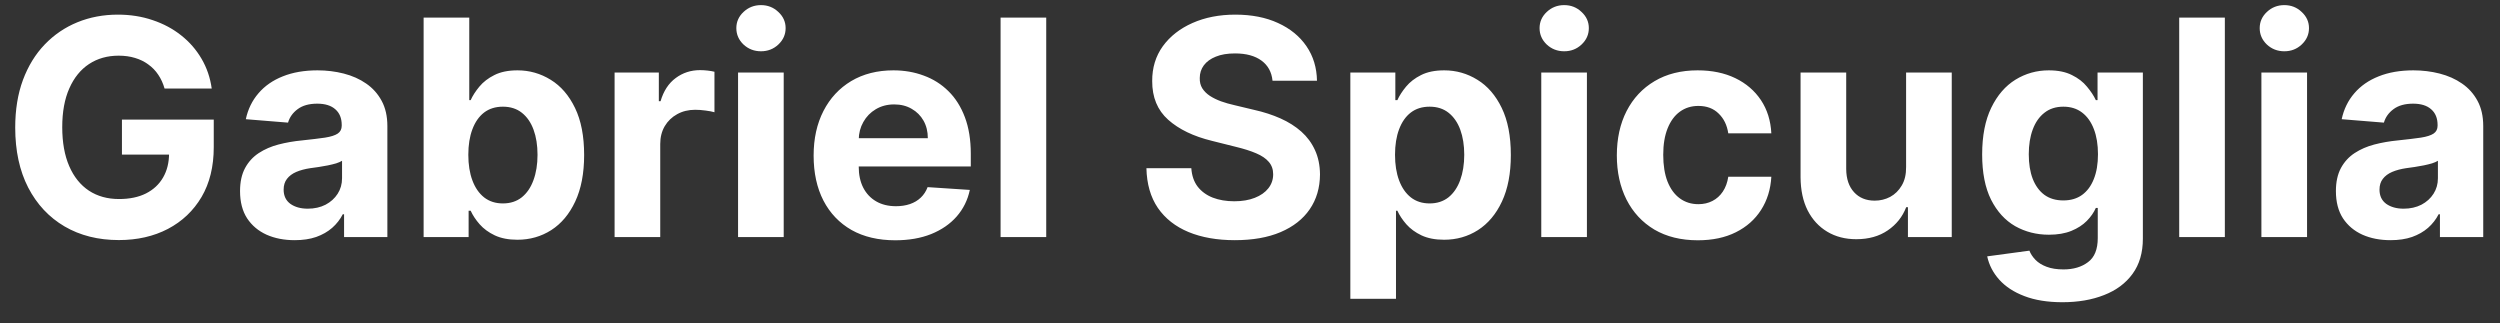 <svg width="116" height="15" viewBox="0 0 116 15" fill="none" xmlns="http://www.w3.org/2000/svg">
<rect x="0" y="0" width="116" height="15" fill="#333333" stroke="none"/>
<path d="M7.636 4.109C7.567 3.867 7.469 3.654 7.343 3.468C7.217 3.279 7.063 3.12 6.881 2.991C6.702 2.858 6.496 2.757 6.264 2.688C6.036 2.618 5.782 2.583 5.504 2.583C4.983 2.583 4.526 2.712 4.131 2.971C3.74 3.229 3.435 3.606 3.217 4.099C2.998 4.59 2.888 5.19 2.888 5.899C2.888 6.608 2.996 7.212 3.212 7.709C3.427 8.206 3.732 8.585 4.126 8.847C4.521 9.106 4.987 9.235 5.523 9.235C6.011 9.235 6.427 9.149 6.771 8.977C7.119 8.801 7.384 8.554 7.567 8.236C7.752 7.918 7.845 7.541 7.845 7.107L8.283 7.172H5.658V5.551H9.918V6.834C9.918 7.729 9.729 8.498 9.352 9.141C8.974 9.78 8.453 10.274 7.79 10.622C7.128 10.967 6.369 11.139 5.513 11.139C4.559 11.139 3.72 10.929 2.998 10.508C2.275 10.084 1.712 9.482 1.308 8.703C0.906 7.921 0.706 6.993 0.706 5.919C0.706 5.094 0.825 4.358 1.064 3.712C1.306 3.062 1.644 2.512 2.078 2.061C2.512 1.61 3.018 1.267 3.594 1.032C4.171 0.797 4.796 0.679 5.469 0.679C6.045 0.679 6.582 0.763 7.08 0.933C7.577 1.098 8.018 1.334 8.402 1.638C8.79 1.943 9.106 2.306 9.352 2.727C9.597 3.145 9.754 3.606 9.824 4.109H7.636ZM13.673 11.144C13.186 11.144 12.752 11.06 12.371 10.891C11.989 10.718 11.688 10.465 11.466 10.13C11.247 9.792 11.138 9.371 11.138 8.867C11.138 8.443 11.216 8.087 11.371 7.798C11.527 7.51 11.739 7.278 12.008 7.102C12.276 6.927 12.581 6.794 12.922 6.705C13.267 6.615 13.628 6.552 14.006 6.516C14.45 6.469 14.808 6.426 15.08 6.386C15.352 6.343 15.549 6.28 15.672 6.197C15.794 6.115 15.856 5.992 15.856 5.83V5.8C15.856 5.485 15.756 5.241 15.557 5.069C15.362 4.897 15.083 4.81 14.722 4.81C14.341 4.81 14.038 4.895 13.812 5.064C13.587 5.23 13.438 5.438 13.365 5.69L11.406 5.531C11.505 5.067 11.701 4.666 11.993 4.328C12.284 3.987 12.661 3.725 13.121 3.543C13.585 3.357 14.122 3.264 14.732 3.264C15.156 3.264 15.562 3.314 15.95 3.413C16.341 3.513 16.688 3.667 16.989 3.876C17.294 4.085 17.534 4.353 17.71 4.681C17.886 5.006 17.974 5.395 17.974 5.849V11H15.965V9.941H15.905C15.783 10.18 15.619 10.39 15.413 10.572C15.208 10.751 14.961 10.892 14.672 10.995C14.384 11.095 14.051 11.144 13.673 11.144ZM14.28 9.683C14.591 9.683 14.866 9.621 15.105 9.499C15.344 9.373 15.531 9.204 15.667 8.991C15.803 8.779 15.871 8.539 15.871 8.271V7.46C15.804 7.503 15.713 7.543 15.597 7.58C15.484 7.613 15.357 7.644 15.214 7.674C15.072 7.701 14.929 7.725 14.787 7.749C14.644 7.768 14.515 7.787 14.399 7.803C14.15 7.84 13.933 7.898 13.748 7.977C13.562 8.057 13.418 8.165 13.315 8.3C13.212 8.433 13.161 8.599 13.161 8.798C13.161 9.086 13.265 9.306 13.474 9.459C13.686 9.608 13.955 9.683 14.28 9.683ZM19.656 11V0.818H21.774V4.646H21.839C21.932 4.441 22.066 4.232 22.242 4.02C22.421 3.804 22.653 3.625 22.938 3.483C23.226 3.337 23.584 3.264 24.012 3.264C24.568 3.264 25.082 3.41 25.553 3.702C26.023 3.99 26.4 4.426 26.681 5.009C26.963 5.589 27.104 6.317 27.104 7.192C27.104 8.044 26.966 8.763 26.691 9.349C26.419 9.933 26.048 10.375 25.578 10.677C25.11 10.975 24.587 11.124 24.007 11.124C23.596 11.124 23.246 11.056 22.958 10.921C22.672 10.785 22.439 10.614 22.257 10.408C22.074 10.2 21.935 9.989 21.839 9.777H21.744V11H19.656ZM21.73 7.182C21.73 7.636 21.793 8.032 21.919 8.37C22.044 8.708 22.227 8.972 22.465 9.161C22.704 9.346 22.994 9.439 23.335 9.439C23.68 9.439 23.972 9.344 24.21 9.156C24.449 8.963 24.63 8.698 24.752 8.36C24.878 8.019 24.941 7.626 24.941 7.182C24.941 6.741 24.88 6.353 24.757 6.018C24.635 5.684 24.454 5.422 24.215 5.233C23.977 5.044 23.683 4.95 23.335 4.95C22.991 4.95 22.699 5.041 22.46 5.223C22.225 5.405 22.044 5.664 21.919 5.999C21.793 6.333 21.73 6.728 21.73 7.182ZM28.517 11V3.364H30.57V4.696H30.65C30.789 4.222 31.023 3.864 31.351 3.622C31.679 3.377 32.057 3.254 32.484 3.254C32.59 3.254 32.705 3.261 32.827 3.274C32.95 3.287 33.058 3.306 33.151 3.329V5.208C33.051 5.178 32.914 5.152 32.738 5.129C32.562 5.105 32.401 5.094 32.256 5.094C31.944 5.094 31.666 5.162 31.421 5.298C31.178 5.43 30.986 5.616 30.844 5.854C30.704 6.093 30.635 6.368 30.635 6.68V11H28.517ZM34.246 11V3.364H36.364V11H34.246ZM35.309 2.379C34.995 2.379 34.724 2.275 34.499 2.066C34.277 1.854 34.166 1.6 34.166 1.305C34.166 1.014 34.277 0.763 34.499 0.555C34.724 0.343 34.995 0.237 35.309 0.237C35.624 0.237 35.893 0.343 36.115 0.555C36.34 0.763 36.453 1.014 36.453 1.305C36.453 1.6 36.34 1.854 36.115 2.066C35.893 2.275 35.624 2.379 35.309 2.379ZM41.54 11.149C40.755 11.149 40.078 10.99 39.512 10.672C38.948 10.35 38.514 9.896 38.209 9.31C37.904 8.72 37.752 8.022 37.752 7.217C37.752 6.431 37.904 5.742 38.209 5.148C38.514 4.555 38.943 4.093 39.497 3.761C40.054 3.43 40.707 3.264 41.456 3.264C41.959 3.264 42.428 3.345 42.863 3.508C43.3 3.667 43.681 3.907 44.006 4.229C44.334 4.55 44.589 4.955 44.772 5.442C44.954 5.926 45.045 6.492 45.045 7.142V7.724H38.597V6.411H43.051C43.051 6.106 42.985 5.836 42.853 5.601C42.72 5.366 42.536 5.182 42.301 5.049C42.069 4.913 41.799 4.845 41.49 4.845C41.169 4.845 40.884 4.92 40.635 5.069C40.39 5.215 40.198 5.412 40.059 5.661C39.919 5.906 39.848 6.179 39.845 6.481V7.729C39.845 8.107 39.914 8.433 40.054 8.708C40.196 8.983 40.397 9.195 40.655 9.344C40.914 9.494 41.22 9.568 41.575 9.568C41.81 9.568 42.026 9.535 42.221 9.469C42.417 9.402 42.584 9.303 42.723 9.17C42.863 9.038 42.969 8.875 43.041 8.683L45 8.812C44.901 9.283 44.697 9.694 44.389 10.046C44.084 10.393 43.69 10.665 43.206 10.861C42.725 11.053 42.17 11.149 41.54 11.149ZM48.545 0.818V11H46.427V0.818H48.545ZM59.045 3.746C59.005 3.345 58.835 3.034 58.533 2.812C58.231 2.59 57.822 2.479 57.305 2.479C56.954 2.479 56.657 2.528 56.415 2.628C56.173 2.724 55.988 2.858 55.858 3.031C55.732 3.203 55.669 3.398 55.669 3.617C55.663 3.799 55.701 3.959 55.784 4.094C55.87 4.23 55.988 4.348 56.137 4.447C56.286 4.544 56.458 4.628 56.654 4.701C56.849 4.771 57.058 4.83 57.28 4.88L58.195 5.099C58.639 5.198 59.047 5.331 59.418 5.496C59.789 5.662 60.111 5.866 60.383 6.108C60.654 6.35 60.865 6.635 61.014 6.963C61.166 7.291 61.244 7.667 61.248 8.092C61.244 8.715 61.085 9.255 60.77 9.712C60.459 10.166 60.008 10.519 59.418 10.771C58.831 11.02 58.124 11.144 57.295 11.144C56.473 11.144 55.757 11.018 55.147 10.766C54.541 10.514 54.067 10.142 53.725 9.648C53.387 9.151 53.21 8.536 53.194 7.803H55.277C55.3 8.145 55.398 8.43 55.57 8.658C55.746 8.884 55.979 9.054 56.271 9.17C56.566 9.283 56.899 9.339 57.27 9.339C57.635 9.339 57.951 9.286 58.22 9.18C58.492 9.074 58.702 8.927 58.851 8.738C59 8.549 59.075 8.332 59.075 8.087C59.075 7.858 59.007 7.666 58.871 7.51C58.739 7.354 58.543 7.222 58.284 7.112C58.029 7.003 57.716 6.903 57.345 6.814L56.236 6.536C55.378 6.327 54.7 6 54.203 5.556C53.706 5.112 53.459 4.514 53.462 3.761C53.459 3.145 53.623 2.606 53.954 2.146C54.289 1.685 54.748 1.325 55.331 1.067C55.915 0.808 56.578 0.679 57.32 0.679C58.076 0.679 58.735 0.808 59.299 1.067C59.865 1.325 60.306 1.685 60.621 2.146C60.936 2.606 61.098 3.14 61.108 3.746H59.045ZM62.656 13.864V3.364H64.744V4.646H64.838C64.931 4.441 65.065 4.232 65.241 4.02C65.42 3.804 65.652 3.625 65.937 3.483C66.225 3.337 66.583 3.264 67.011 3.264C67.568 3.264 68.081 3.41 68.552 3.702C69.023 3.99 69.399 4.426 69.681 5.009C69.962 5.589 70.103 6.317 70.103 7.192C70.103 8.044 69.966 8.763 69.691 9.349C69.419 9.933 69.047 10.375 68.577 10.677C68.11 10.975 67.586 11.124 67.006 11.124C66.595 11.124 66.245 11.056 65.957 10.921C65.672 10.785 65.438 10.614 65.256 10.408C65.074 10.2 64.934 9.989 64.838 9.777H64.774V13.864H62.656ZM64.729 7.182C64.729 7.636 64.792 8.032 64.918 8.37C65.044 8.708 65.226 8.972 65.465 9.161C65.703 9.346 65.993 9.439 66.335 9.439C66.679 9.439 66.971 9.344 67.21 9.156C67.448 8.963 67.629 8.698 67.752 8.36C67.877 8.019 67.941 7.626 67.941 7.182C67.941 6.741 67.879 6.353 67.757 6.018C67.634 5.684 67.453 5.422 67.215 5.233C66.976 5.044 66.683 4.95 66.335 4.95C65.99 4.95 65.698 5.041 65.46 5.223C65.224 5.405 65.044 5.664 64.918 5.999C64.792 6.333 64.729 6.728 64.729 7.182ZM71.515 11V3.364H73.633V11H71.515ZM72.579 2.379C72.264 2.379 71.994 2.275 71.769 2.066C71.547 1.854 71.436 1.6 71.436 1.305C71.436 1.014 71.547 0.763 71.769 0.555C71.994 0.343 72.264 0.237 72.579 0.237C72.894 0.237 73.162 0.343 73.384 0.555C73.61 0.763 73.722 1.014 73.722 1.305C73.722 1.6 73.61 1.854 73.384 2.066C73.162 2.275 72.894 2.379 72.579 2.379ZM78.78 11.149C77.998 11.149 77.325 10.983 76.761 10.652C76.201 10.317 75.77 9.853 75.469 9.26C75.171 8.667 75.021 7.984 75.021 7.212C75.021 6.429 75.172 5.743 75.474 5.153C75.779 4.56 76.211 4.098 76.771 3.766C77.331 3.432 77.998 3.264 78.77 3.264C79.436 3.264 80.019 3.385 80.52 3.627C81.02 3.869 81.416 4.209 81.708 4.646C82 5.084 82.16 5.598 82.19 6.188H80.192C80.135 5.806 79.986 5.5 79.744 5.268C79.506 5.032 79.192 4.915 78.805 4.915C78.477 4.915 78.19 5.004 77.945 5.183C77.703 5.359 77.514 5.616 77.378 5.954C77.242 6.292 77.174 6.701 77.174 7.182C77.174 7.669 77.24 8.083 77.373 8.425C77.509 8.766 77.699 9.026 77.945 9.205C78.19 9.384 78.477 9.474 78.805 9.474C79.047 9.474 79.264 9.424 79.456 9.325C79.651 9.225 79.812 9.081 79.938 8.892C80.067 8.7 80.152 8.469 80.192 8.201H82.19C82.157 8.784 81.998 9.298 81.713 9.742C81.431 10.183 81.042 10.528 80.545 10.776C80.048 11.025 79.459 11.149 78.78 11.149ZM88.443 7.749V3.364H90.561V11H88.528V9.613H88.448C88.276 10.06 87.989 10.42 87.588 10.692C87.191 10.963 86.705 11.099 86.132 11.099C85.621 11.099 85.172 10.983 84.784 10.751C84.397 10.519 84.093 10.19 83.874 9.762C83.659 9.335 83.55 8.822 83.546 8.226V3.364H85.664V7.848C85.668 8.299 85.788 8.655 86.027 8.917C86.266 9.179 86.586 9.31 86.987 9.31C87.242 9.31 87.481 9.252 87.703 9.136C87.925 9.016 88.104 8.841 88.24 8.609C88.379 8.377 88.447 8.09 88.443 7.749ZM95.696 14.023C95.01 14.023 94.421 13.928 93.931 13.739C93.444 13.554 93.056 13.3 92.767 12.979C92.479 12.657 92.292 12.296 92.206 11.895L94.164 11.631C94.224 11.784 94.319 11.926 94.448 12.059C94.577 12.191 94.748 12.298 94.96 12.377C95.175 12.46 95.437 12.501 95.745 12.501C96.206 12.501 96.586 12.389 96.884 12.163C97.186 11.941 97.336 11.568 97.336 11.045V9.648H97.247C97.154 9.86 97.015 10.06 96.829 10.249C96.644 10.438 96.405 10.592 96.113 10.712C95.822 10.831 95.474 10.891 95.069 10.891C94.496 10.891 93.974 10.758 93.503 10.493C93.036 10.224 92.663 9.815 92.385 9.265C92.109 8.711 91.972 8.012 91.972 7.167C91.972 6.302 92.113 5.579 92.394 4.999C92.676 4.419 93.051 3.985 93.518 3.697C93.989 3.408 94.504 3.264 95.064 3.264C95.492 3.264 95.85 3.337 96.138 3.483C96.427 3.625 96.659 3.804 96.834 4.02C97.013 4.232 97.151 4.441 97.247 4.646H97.326V3.364H99.429V11.075C99.429 11.724 99.27 12.268 98.952 12.705C98.634 13.143 98.193 13.471 97.63 13.69C97.07 13.912 96.425 14.023 95.696 14.023ZM95.74 9.3C96.082 9.3 96.37 9.215 96.606 9.046C96.844 8.874 97.026 8.629 97.152 8.31C97.282 7.989 97.346 7.604 97.346 7.157C97.346 6.71 97.283 6.322 97.157 5.994C97.031 5.662 96.849 5.405 96.61 5.223C96.372 5.041 96.082 4.95 95.74 4.95C95.392 4.95 95.099 5.044 94.86 5.233C94.622 5.419 94.441 5.677 94.319 6.009C94.196 6.34 94.135 6.723 94.135 7.157C94.135 7.598 94.196 7.979 94.319 8.3C94.445 8.619 94.625 8.866 94.86 9.041C95.099 9.214 95.392 9.3 95.74 9.3ZM103.233 0.818V11H101.115V0.818H103.233ZM104.929 11V3.364H107.047V11H104.929ZM105.993 2.379C105.678 2.379 105.408 2.275 105.183 2.066C104.961 1.854 104.85 1.6 104.85 1.305C104.85 1.014 104.961 0.763 105.183 0.555C105.408 0.343 105.678 0.237 105.993 0.237C106.308 0.237 106.576 0.343 106.798 0.555C107.024 0.763 107.137 1.014 107.137 1.305C107.137 1.6 107.024 1.854 106.798 2.066C106.576 2.275 106.308 2.379 105.993 2.379ZM110.921 11.144C110.434 11.144 110 11.06 109.619 10.891C109.237 10.718 108.936 10.465 108.714 10.13C108.495 9.792 108.386 9.371 108.386 8.867C108.386 8.443 108.464 8.087 108.619 7.798C108.775 7.51 108.987 7.278 109.256 7.102C109.524 6.927 109.829 6.794 110.17 6.705C110.515 6.615 110.876 6.552 111.254 6.516C111.698 6.469 112.056 6.426 112.328 6.386C112.6 6.343 112.797 6.28 112.92 6.197C113.042 6.115 113.104 5.992 113.104 5.83V5.8C113.104 5.485 113.004 5.241 112.805 5.069C112.61 4.897 112.331 4.81 111.97 4.81C111.589 4.81 111.286 4.895 111.06 5.064C110.835 5.23 110.686 5.438 110.613 5.69L108.654 5.531C108.754 5.067 108.949 4.666 109.241 4.328C109.532 3.987 109.909 3.725 110.369 3.543C110.833 3.357 111.37 3.264 111.98 3.264C112.404 3.264 112.81 3.314 113.198 3.413C113.589 3.513 113.936 3.667 114.237 3.876C114.542 4.085 114.782 4.353 114.958 4.681C115.134 5.006 115.222 5.395 115.222 5.849V11H113.213V9.941H113.153C113.031 10.18 112.867 10.39 112.661 10.572C112.456 10.751 112.209 10.892 111.92 10.995C111.632 11.095 111.299 11.144 110.921 11.144ZM111.528 9.683C111.839 9.683 112.114 9.621 112.353 9.499C112.592 9.373 112.779 9.204 112.915 8.991C113.051 8.779 113.119 8.539 113.119 8.271V7.46C113.052 7.503 112.961 7.543 112.845 7.58C112.732 7.613 112.605 7.644 112.462 7.674C112.32 7.701 112.177 7.725 112.035 7.749C111.892 7.768 111.763 7.787 111.647 7.803C111.398 7.84 111.181 7.898 110.996 7.977C110.81 8.057 110.666 8.165 110.563 8.3C110.46 8.433 110.409 8.599 110.409 8.798C110.409 9.086 110.513 9.306 110.722 9.459C110.934 9.608 111.203 9.683 111.528 9.683Z" fill="white"/>
</svg>
